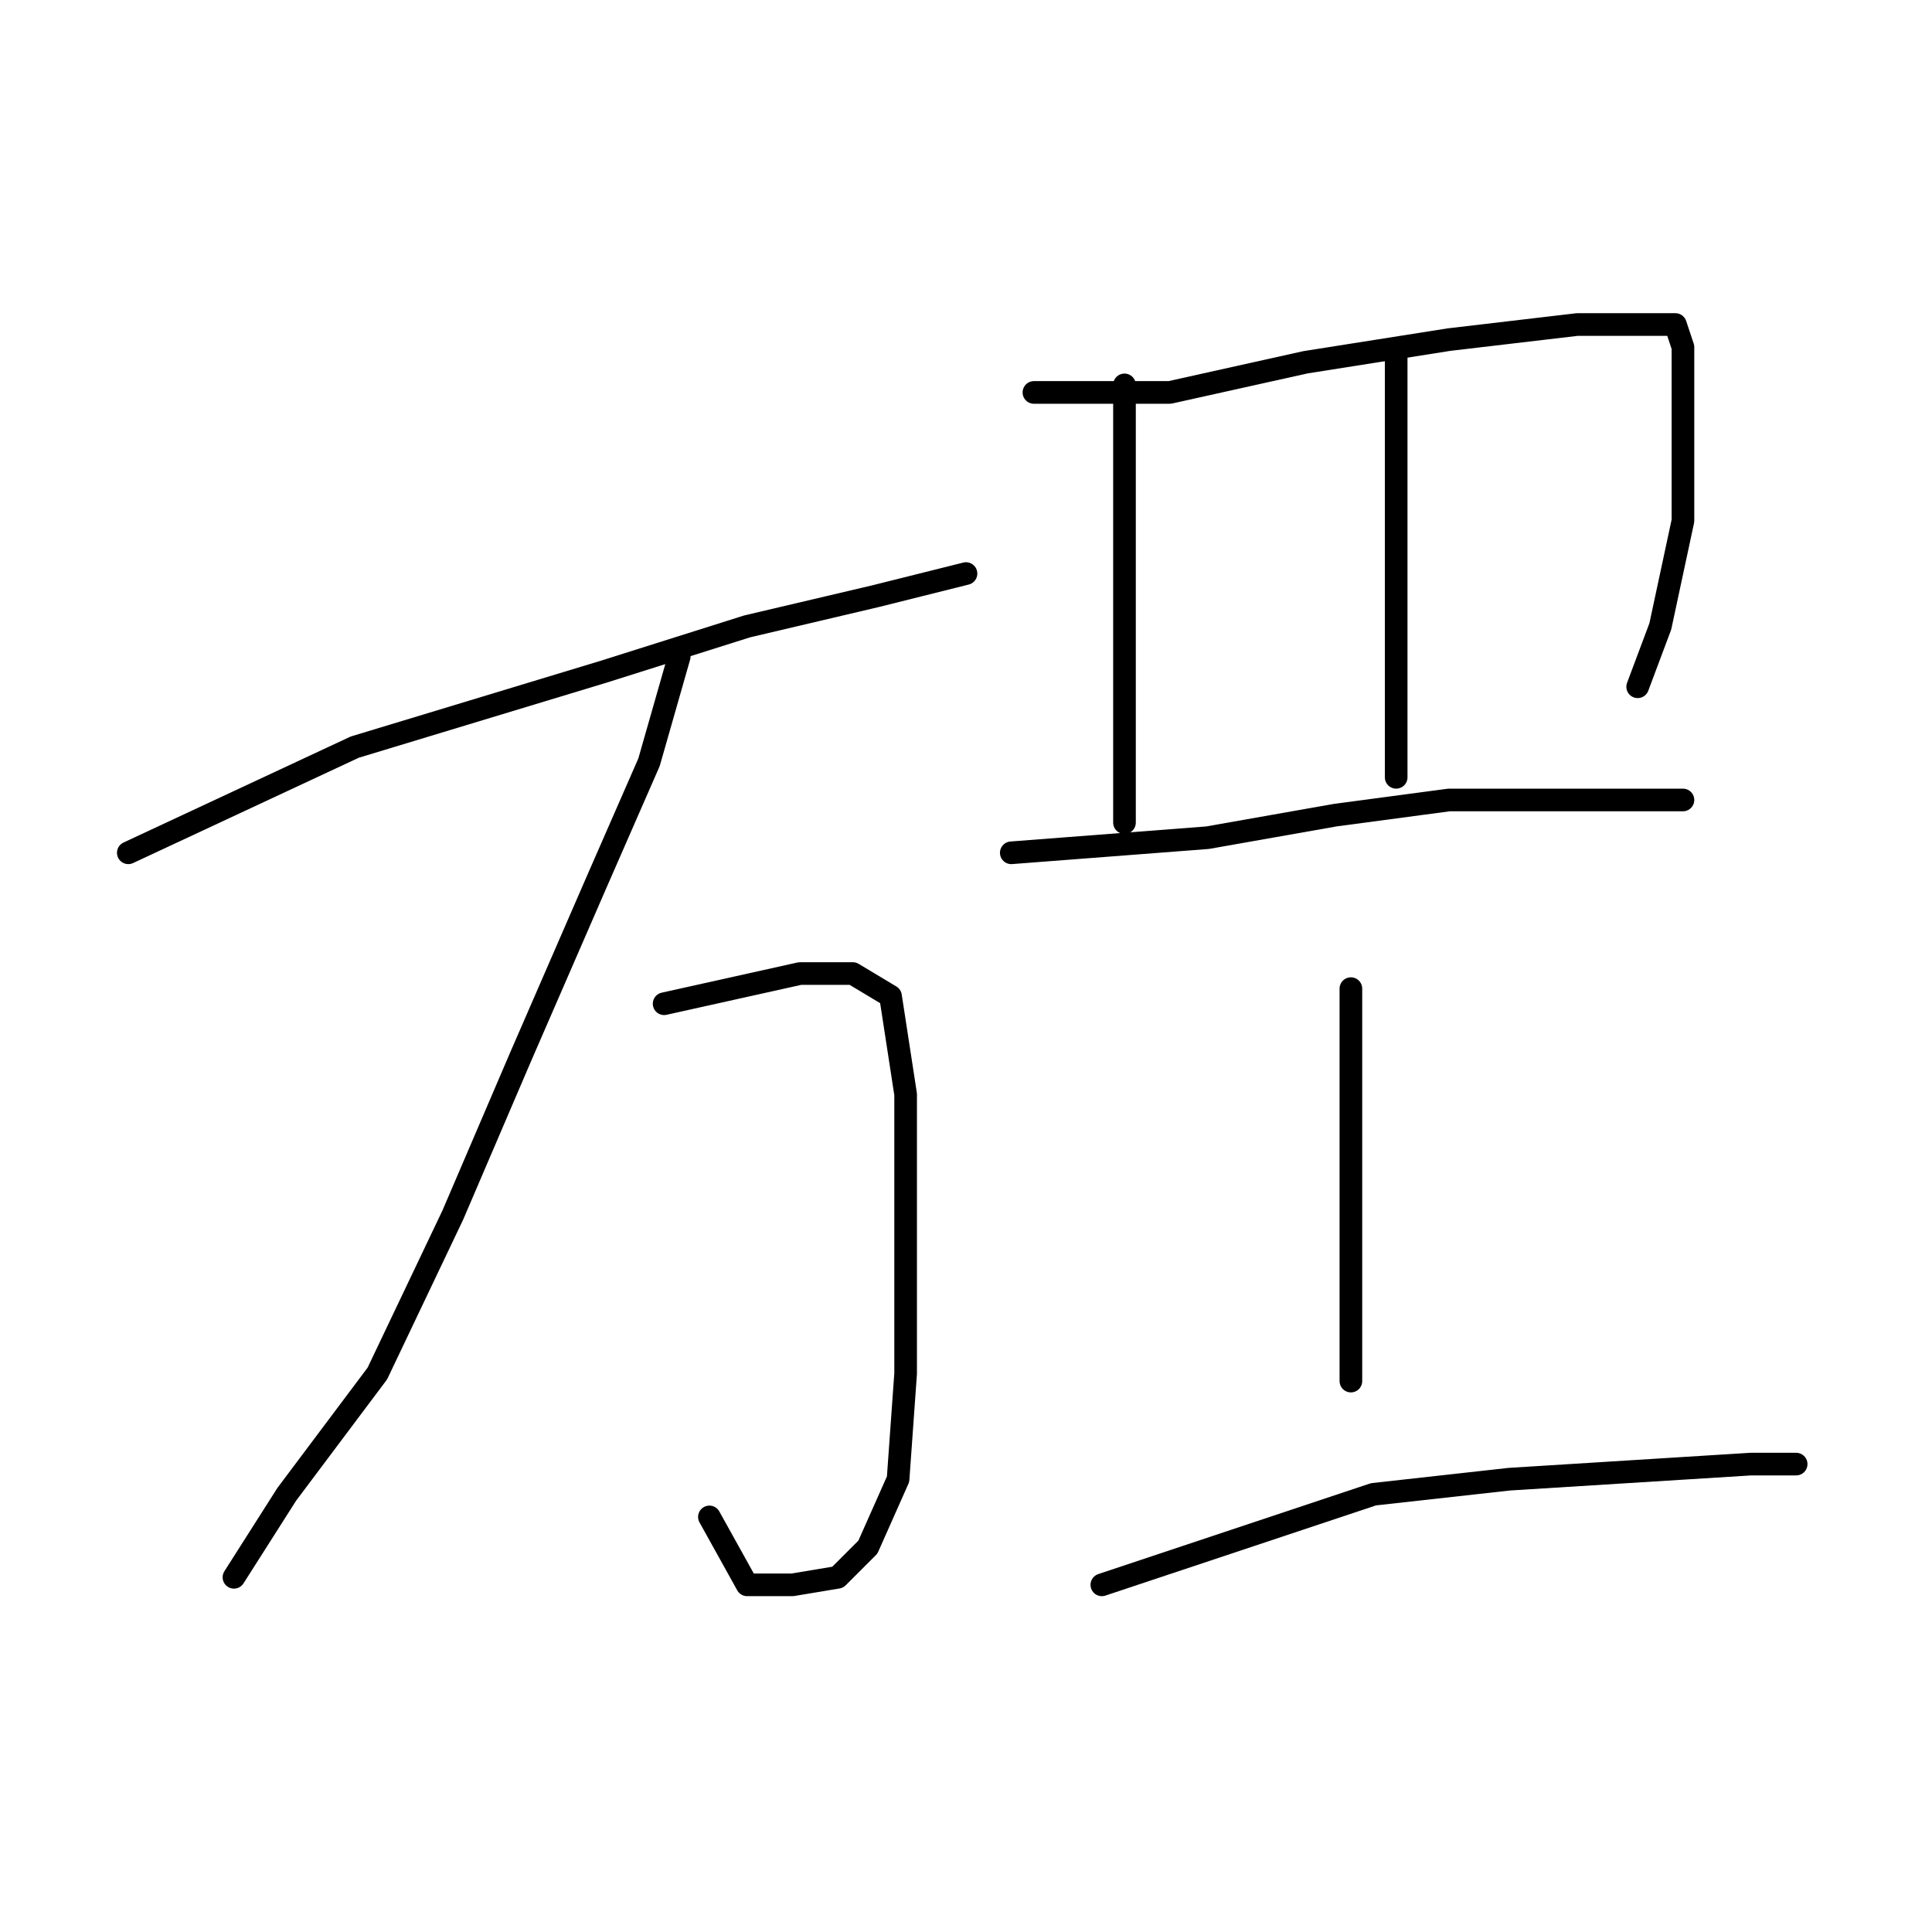 <?xml version="1.0" standalone="no"?>
    <svg width="256" height="256" xmlns="http://www.w3.org/2000/svg" version="1.1">
    <polyline stroke="black" stroke-width="3" stroke-linecap="round" fill="transparent" stroke-linejoin="round" points="17 113 32 106 47 99 80 89 99 83 116 79 128 76 128 76 " />
        <polyline stroke="black" stroke-width="3" stroke-linecap="round" fill="transparent" stroke-linejoin="round" points="90 87 88 94 86 101 79 117 69 140 60 161 50 182 38 198 31 209 31 209 " />
        <polyline stroke="black" stroke-width="3" stroke-linecap="round" fill="transparent" stroke-linejoin="round" points="88 133 97 131 106 129 113 129 118 132 120 145 120 162 120 182 119 196 115 205 111 209 105 210 99 210 94 201 94 201 " />
        <polyline stroke="black" stroke-width="3" stroke-linecap="round" fill="transparent" stroke-linejoin="round" points="149 51 149 69 149 87 149 93 149 104 149 109 149 109 " />
        <polyline stroke="black" stroke-width="3" stroke-linecap="round" fill="transparent" stroke-linejoin="round" points="137 52 146 52 155 52 173 48 192 45 209 43 218 43 222 43 223 46 223 55 223 69 220 83 217 91 217 91 " />
        <polyline stroke="black" stroke-width="3" stroke-linecap="round" fill="transparent" stroke-linejoin="round" points="185 47 185 52 185 57 185 71 185 85 185 98 185 103 185 103 " />
        <polyline stroke="black" stroke-width="3" stroke-linecap="round" fill="transparent" stroke-linejoin="round" points="134 113 147 112 160 111 177 108 192 106 209 106 220 106 223 106 223 106 " />
        <polyline stroke="black" stroke-width="3" stroke-linecap="round" fill="transparent" stroke-linejoin="round" points="179 131 179 136 179 141 179 146 179 161 179 176 179 183 179 183 " />
        <polyline stroke="black" stroke-width="3" stroke-linecap="round" fill="transparent" stroke-linejoin="round" points="146 210 164 204 182 198 200 196 216 195 232 194 238 194 238 194 " />
        </svg>